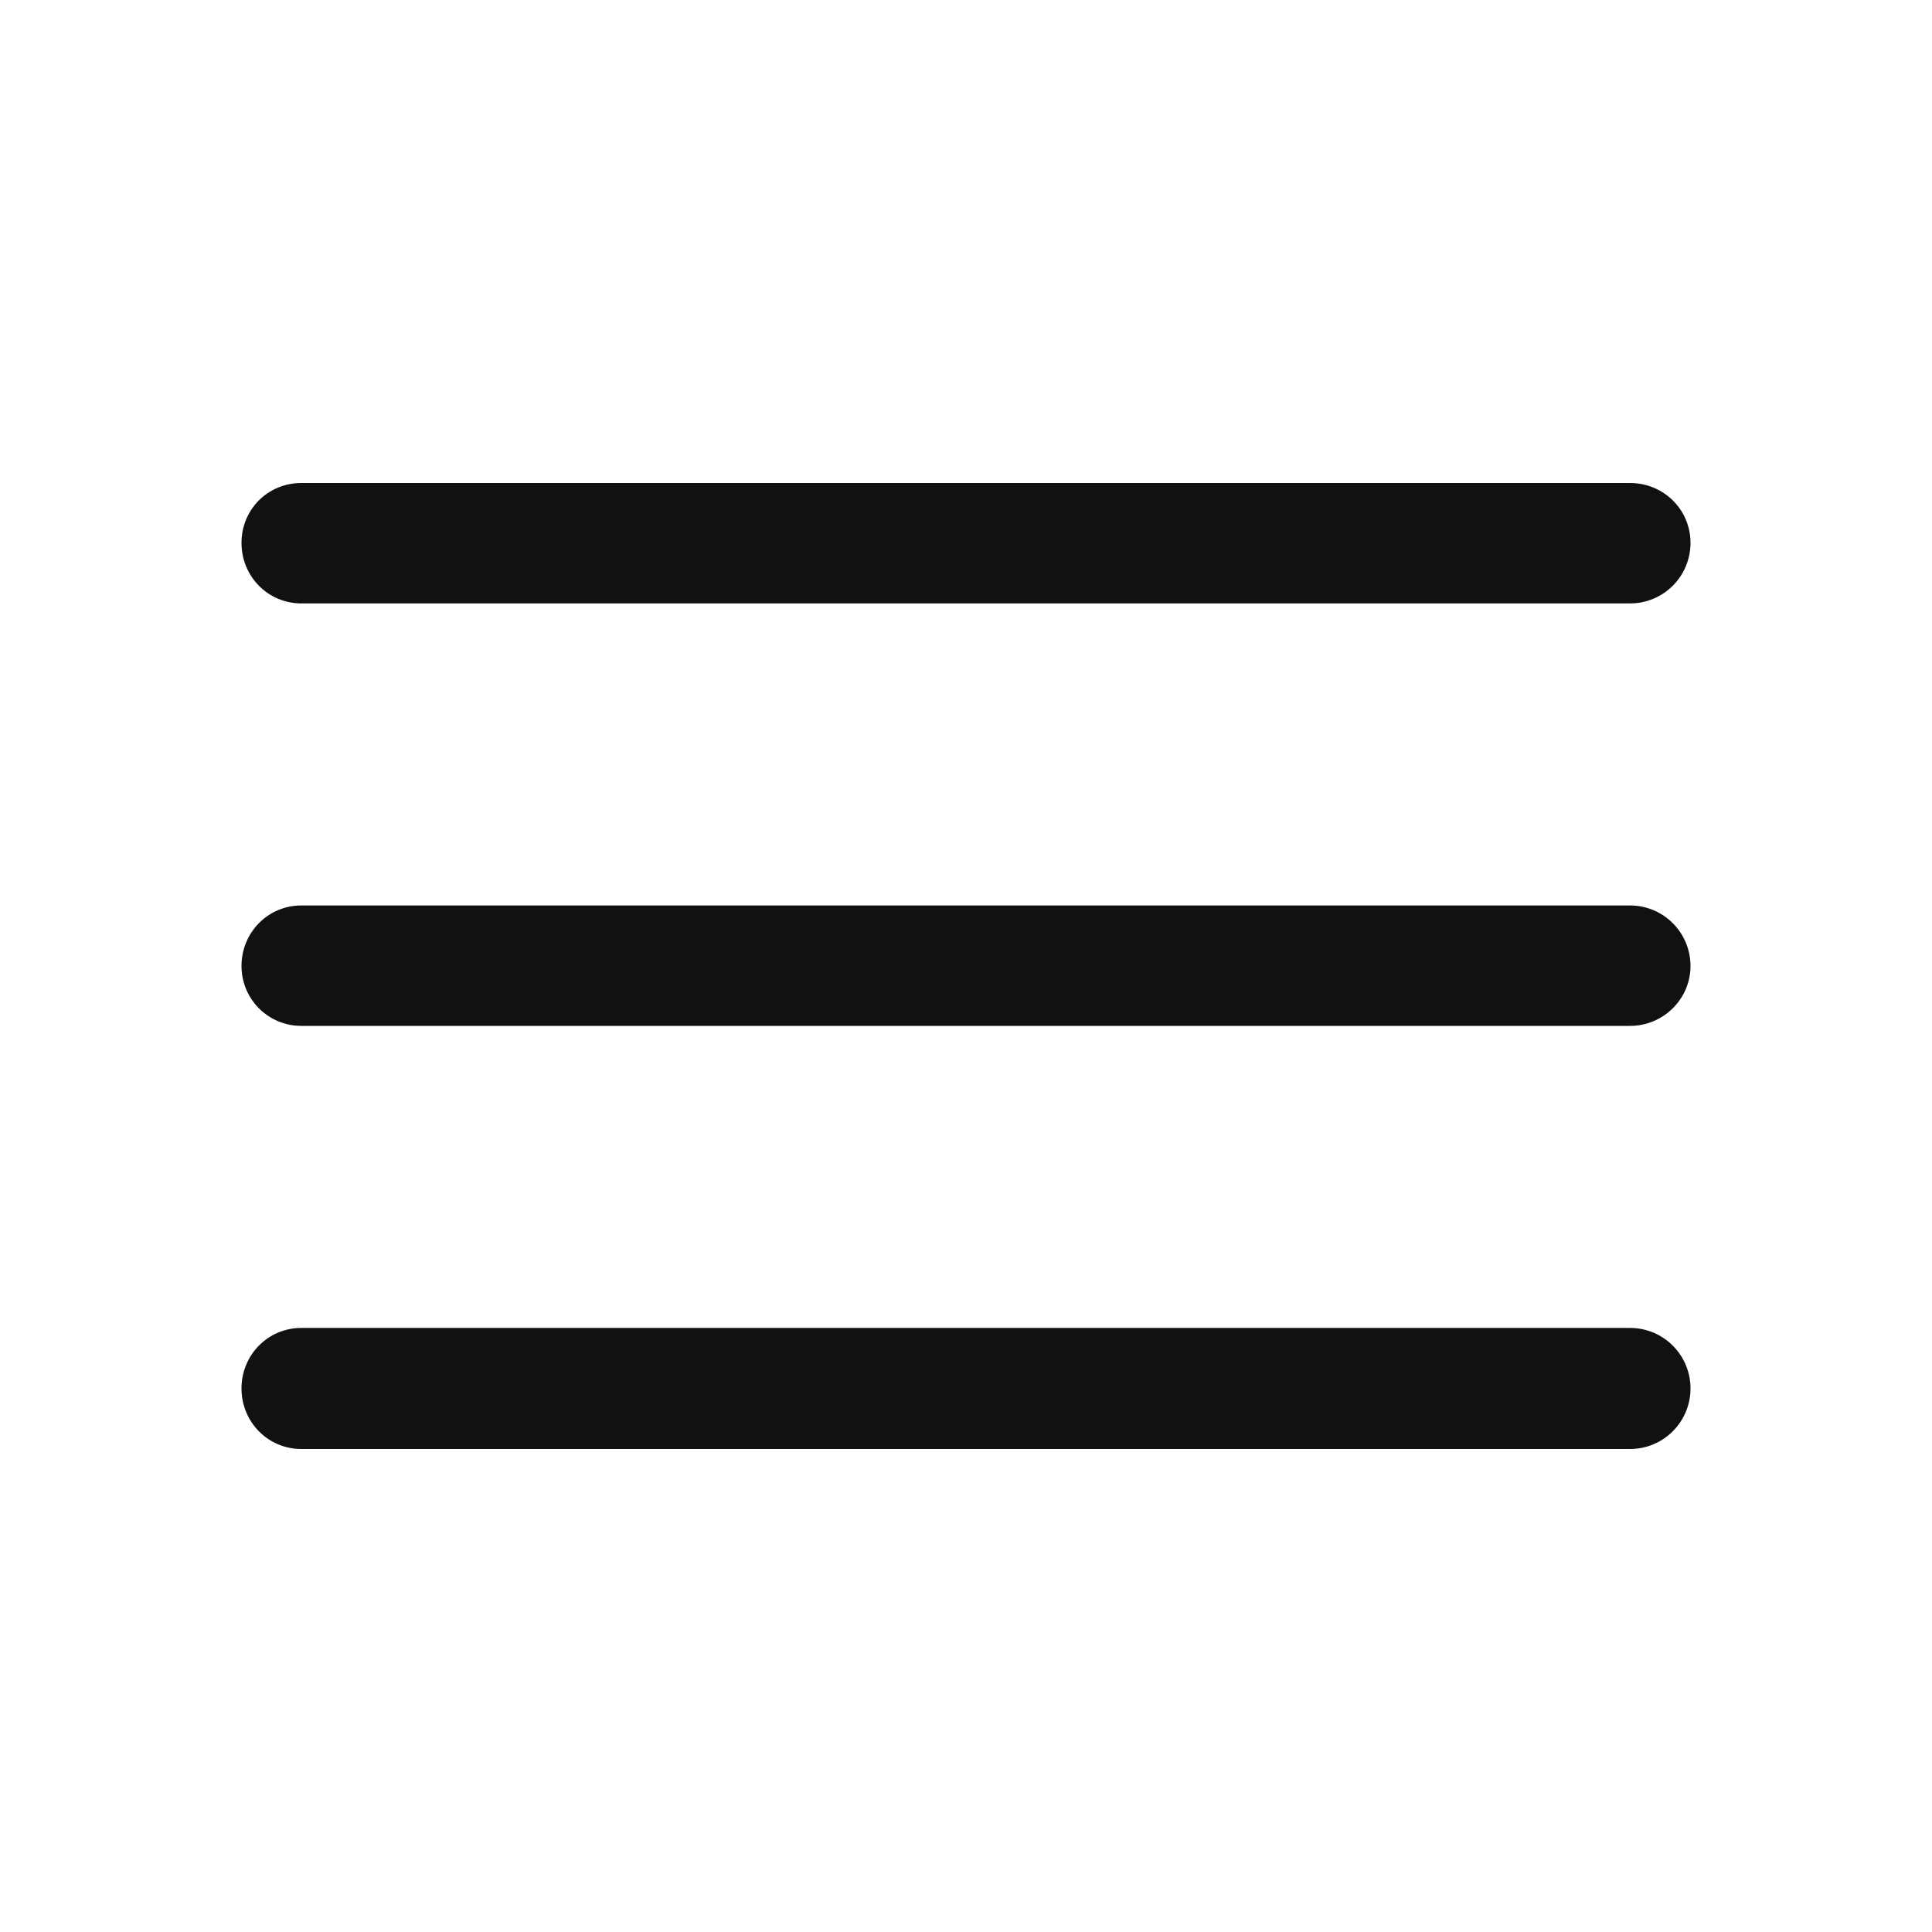 <svg width="30" height="30" viewBox="0 0 30 30" fill="none" xmlns="http://www.w3.org/2000/svg" xmlns:xlink="http://www.w3.org/1999/xlink">
	<desc>
			Created with Pixso.
	</desc>
	<defs>
		<clipPath id="clip5_3">
			<rect id="heroicons-solid/bars-3" rx="0" width="29" height="29" transform="translate(0.5 0.5)" fill="white" fill-opacity="0"/>
		</clipPath>
	</defs>
	<g clip-path="url(#clip5_3)">
		<path id="Vector (Stroke)" d="M3.75 8.43C3.75 7.91 4.16 7.5 4.68 7.5L25.31 7.5C25.83 7.5 26.25 7.91 26.25 8.43C26.25 8.95 25.83 9.37 25.31 9.37L4.68 9.37C4.16 9.37 3.75 8.95 3.75 8.43ZM3.75 15C3.75 14.48 4.16 14.06 4.68 14.06L25.31 14.06C25.83 14.06 26.25 14.48 26.25 15C26.25 15.51 25.83 15.93 25.31 15.93L4.68 15.93C4.16 15.93 3.75 15.51 3.75 15ZM3.75 21.56C3.75 21.04 4.16 20.62 4.68 20.62L25.31 20.62C25.83 20.62 26.25 21.04 26.25 21.56C26.25 22.08 25.83 22.5 25.31 22.5L4.68 22.5C4.16 22.5 3.75 22.08 3.75 21.56Z" fill="#111111" fill-opacity="1" fill-rule="evenodd"/>
	</g>
</svg>
